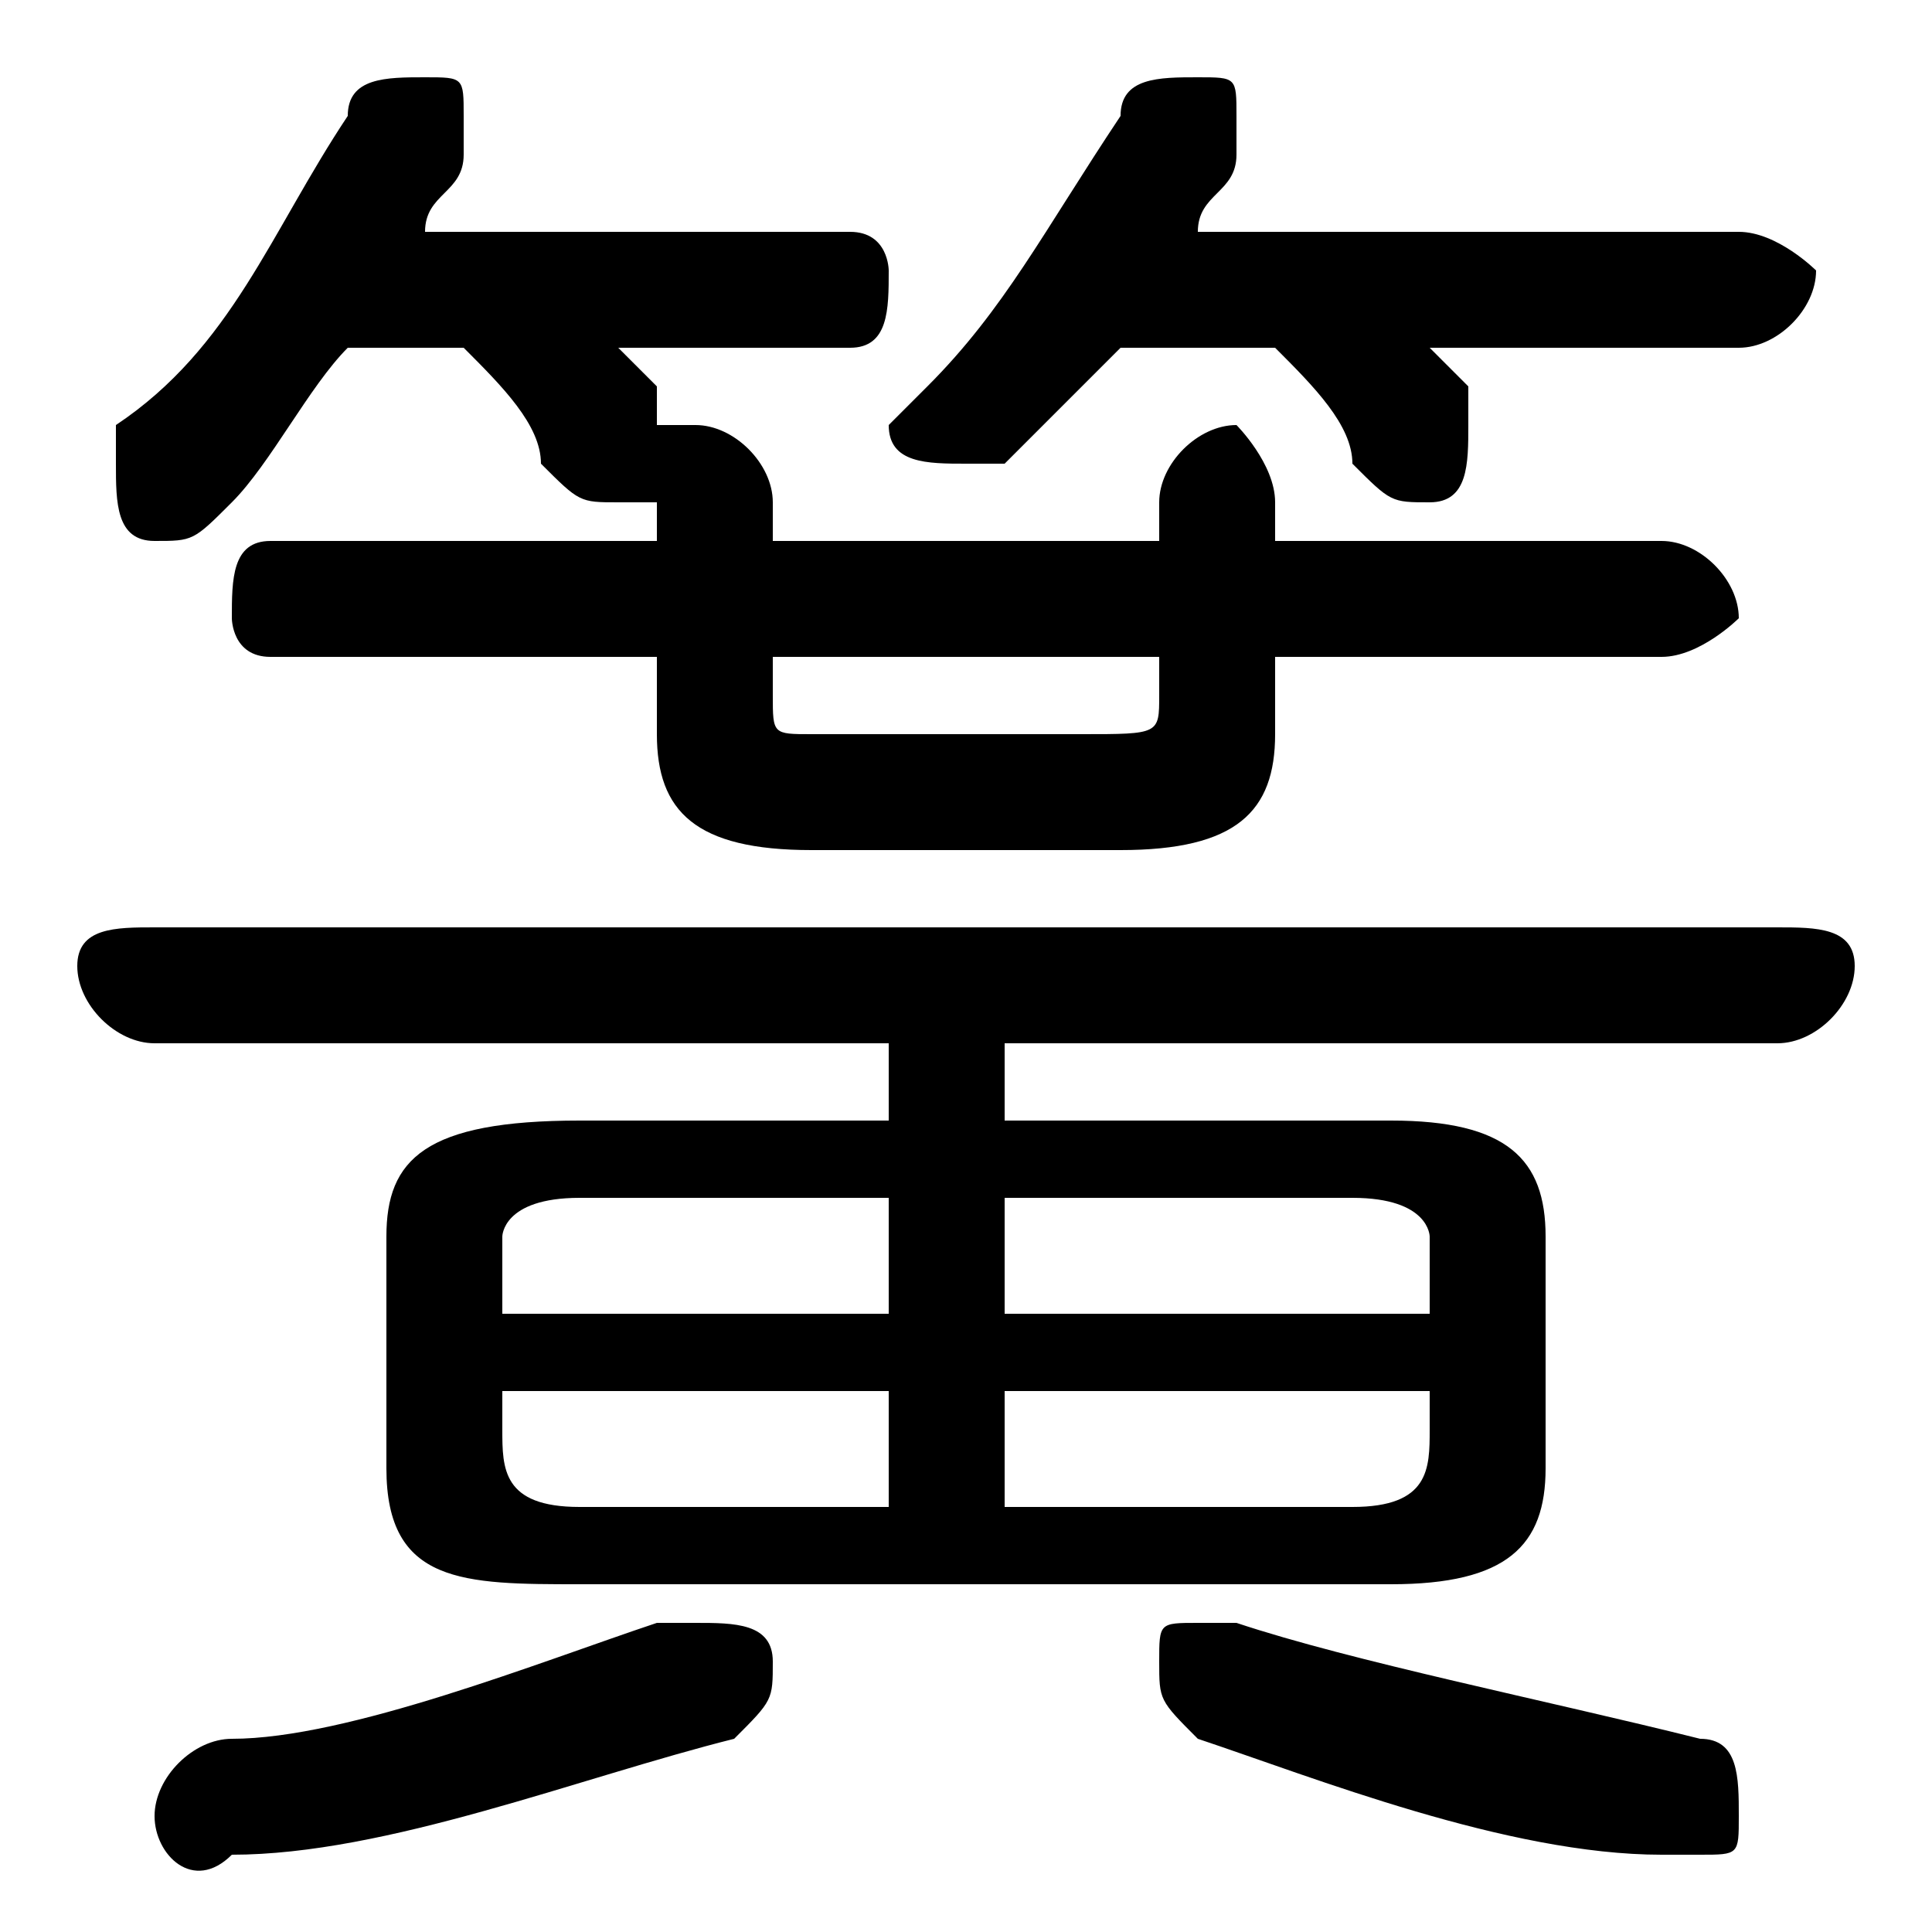 <svg xmlns="http://www.w3.org/2000/svg" viewBox="0 -44.0 50.0 50.0">
    <rect x="0" y="-44.0" width="50.0" height="50.0" fill="#808080" stroke="none"/>
    <g transform="scale(1, -1)">
        <!-- ボディの枠 -->
        <rect x="0" y="-6.0" width="50.0" height="50.0"
            stroke="white" fill="white"/>
        <!-- グリフ座標系の原点 -->
        <circle cx="0" cy="0" r="5" fill="white"/>
        <!-- グリフのアウトライン -->
        <g style="fill:black;stroke:#000000;stroke-width:0;stroke-linecap:round;stroke-linejoin:round;">
        <path d="M 22.0 35.0 C 23.0 35.0 23.0 36.0 23.0 37.0 C 23.0 37.0 23.0 38.0 22.0 38.0 L 11.0 38.0 C 11.0 39.0 12.0 39.0 12.0 40.0 C 12.0 40.0 12.0 41.0 12.0 41.0 C 12.0 42.0 12.0 42.0 11.0 42.0 C 10.0 42.0 9.0 42.0 9.0 41.0 C 7.0 38.0 6.0 35.0 3.0 33.0 C 3.0 33.0 3.0 32.0 3.0 32.0 C 3.0 31.0 3.0 30.0 4.0 30.0 C 5.0 30.0 5.0 30.0 6.0 31.0 C 7.0 32.0 8.0 34.0 9.0 35.0 L 12.0 35.0 C 13.0 34.0 14.0 33.0 14.0 32.0 C 15.0 31.0 15.0 31.0 16.0 31.0 C 16.0 31.0 16.0 31.0 17.0 31.0 L 17.0 30.0 L 7.0 30.0 C 6.0 30.0 6.0 29.0 6.0 28.0 C 6.0 28.0 6.0 27.0 7.0 27.0 L 17.0 27.0 L 17.0 25.0 C 17.0 23.0 18.0 22.0 21.0 22.0 L 29.0 22.0 C 32.0 22.0 33.0 23.0 33.0 25.0 L 33.0 27.0 L 43.0 27.0 C 44.0 27.0 45.0 28.0 45.0 28.0 C 45.0 29.0 44.0 30.0 43.0 30.0 L 33.0 30.0 L 33.0 31.0 C 33.0 32.0 32.0 33.0 32.0 33.0 C 31.0 33.0 30.0 32.0 30.0 31.0 L 30.0 30.0 L 20.0 30.0 L 20.0 31.0 C 20.0 32.0 19.0 33.0 18.0 33.0 C 18.0 33.0 18.0 33.0 17.0 33.0 C 17.0 33.0 17.0 33.0 17.0 34.0 C 17.0 34.0 16.0 35.0 16.0 35.0 Z M 20.0 27.0 L 30.0 27.0 L 30.0 26.0 C 30.0 25.0 30.0 25.0 28.0 25.0 L 21.0 25.0 C 20.0 25.0 20.0 25.0 20.0 26.0 Z M 26.0 15.0 L 26.0 17.0 L 46.0 17.0 C 47.0 17.0 48.0 18.0 48.0 19.0 C 48.0 20.0 47.0 20.0 46.0 20.0 L 4.0 20.0 C 3.0 20.0 2.0 20.0 2.0 19.0 C 2.0 18.0 3.0 17.0 4.0 17.0 L 23.0 17.0 L 23.0 15.0 L 15.0 15.0 C 11.0 15.0 10.0 14.0 10.0 12.0 L 10.0 6.0 C 10.0 3.0 12.0 3.0 15.0 3.0 L 36.0 3.0 C 39.0 3.0 40.0 4.0 40.0 6.0 L 40.0 12.0 C 40.0 14.0 39.0 15.0 36.0 15.0 Z M 37.0 8.0 L 37.0 7.0 C 37.0 6.0 37.0 5.0 35.0 5.0 L 26.0 5.0 L 26.0 8.0 Z M 37.0 10.0 L 26.0 10.0 L 26.0 13.0 L 35.0 13.0 C 37.0 13.0 37.0 12.0 37.0 12.0 Z M 23.0 13.0 L 23.0 10.0 L 13.0 10.0 L 13.0 12.0 C 13.0 12.0 13.0 13.0 15.0 13.0 Z M 13.0 8.0 L 23.0 8.0 L 23.0 5.0 L 15.0 5.0 C 13.0 5.0 13.0 6.0 13.0 7.0 Z M 33.0 35.0 C 34.0 34.0 35.0 33.0 35.0 32.0 C 36.0 31.0 36.0 31.0 37.0 31.0 C 38.0 31.0 38.0 32.0 38.0 33.0 C 38.0 33.0 38.0 33.0 38.0 34.0 C 38.0 34.0 37.0 35.0 37.0 35.0 L 45.0 35.0 C 46.0 35.0 47.0 36.0 47.0 37.0 C 47.0 37.0 46.0 38.0 45.0 38.0 L 31.0 38.0 C 31.0 39.0 32.0 39.0 32.0 40.0 C 32.0 40.0 32.0 41.0 32.0 41.0 C 32.0 42.0 32.0 42.0 31.0 42.0 C 30.0 42.0 29.0 42.0 29.0 41.0 C 27.0 38.0 26.0 36.0 24.0 34.0 C 24.0 34.0 23.0 33.0 23.0 33.0 C 23.0 32.0 24.0 32.0 25.0 32.0 C 25.0 32.0 26.0 32.0 26.0 32.0 C 27.0 33.0 28.0 34.0 29.0 35.0 Z M 17.0 2.0 C 14.0 1.0 9.0 -1.0 6.0 -1.0 C 5.0 -1.0 4.0 -2.0 4.0 -3.0 C 4.0 -4.0 5.0 -5.0 6.0 -4.0 C 10.0 -4.0 15.0 -2.0 19.0 -1.0 C 20.0 -0.0 20.0 0.0 20.0 1.0 C 20.0 2.0 19.0 2.0 18.0 2.0 C 18.0 2.0 18.0 2.0 17.0 2.0 Z M 43.0 -4.0 C 43.0 -4.0 44.0 -4.0 44.0 -4.0 C 45.0 -4.0 45.0 -4.0 45.0 -3.0 C 45.0 -2.0 45.0 -1.0 44.0 -1.0 C 40.0 -0.0 35.0 1.0 32.0 2.0 C 32.0 2.0 31.0 2.0 31.0 2.0 C 30.0 2.0 30.0 2.0 30.0 1.0 C 30.0 0.0 30.0 -0.0 31.0 -1.0 C 34.0 -2.0 39.0 -4.0 43.0 -4.0 Z"/>
    </g>
    </g>
</svg>
